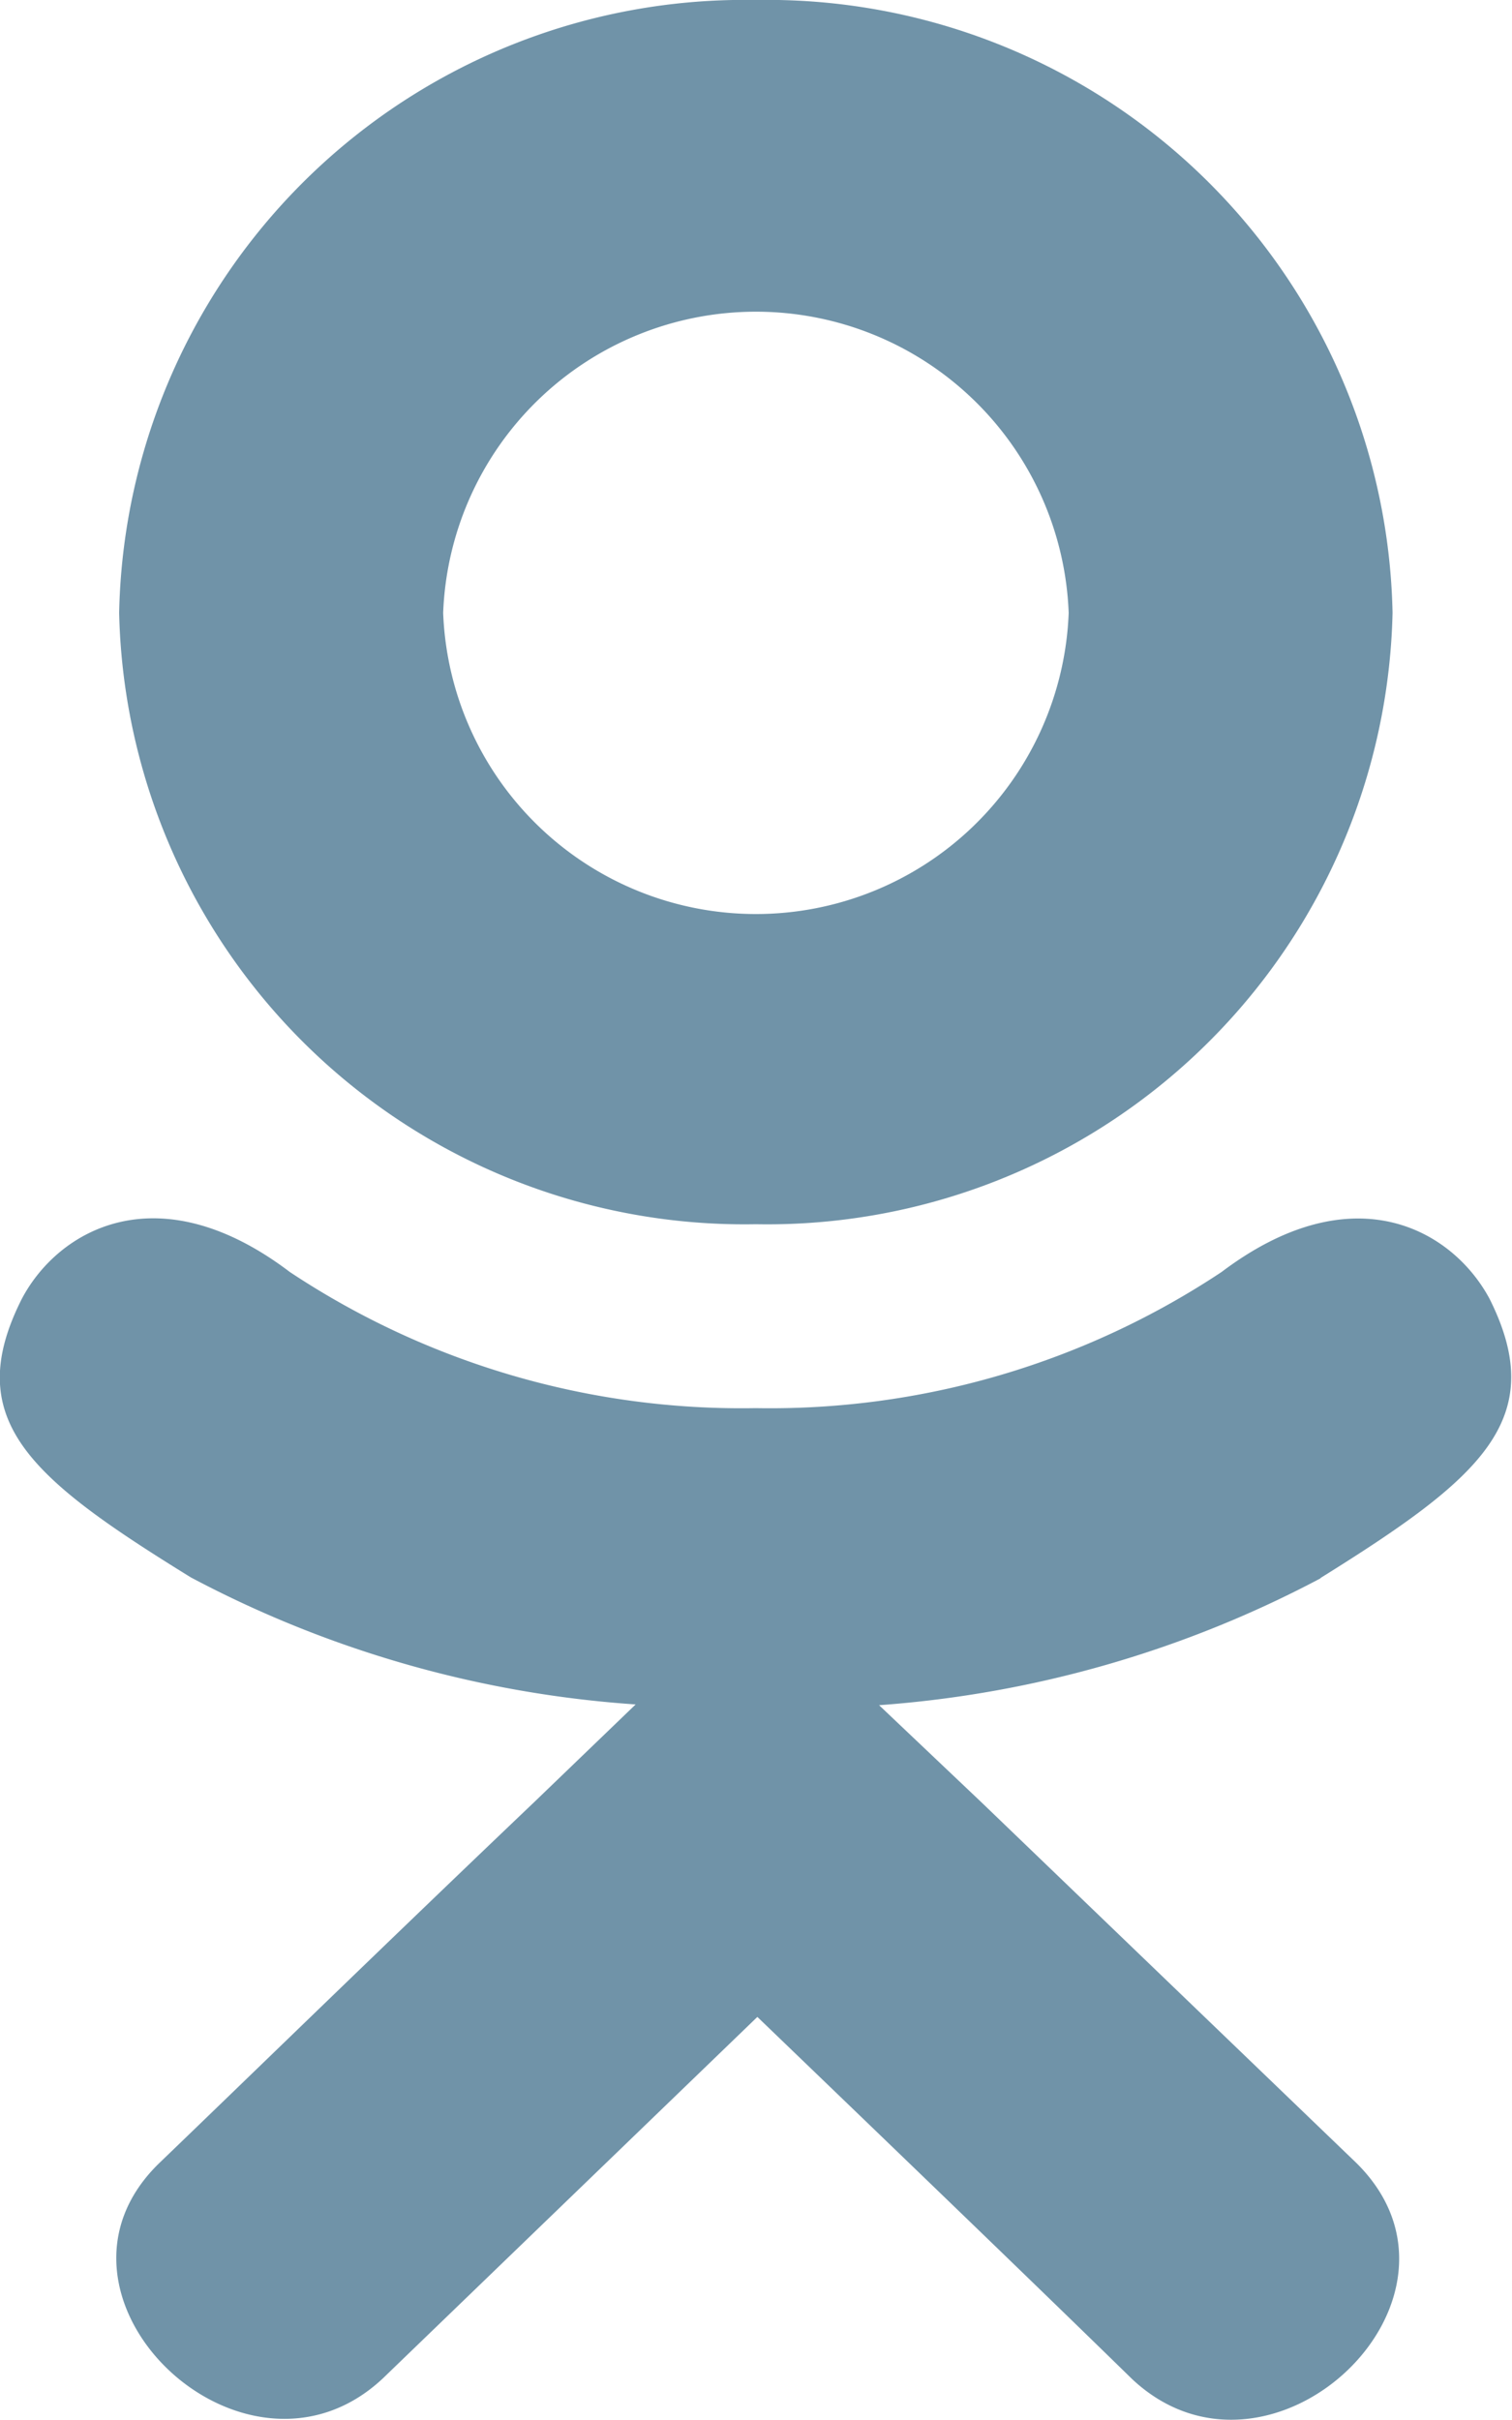 <svg xmlns="http://www.w3.org/2000/svg" width="10" height="16" viewBox="0 0 10 16">
  <path id="odnoklassniki" d="M14.792,10.434a7.366,7.366,0,0,1-2.922.84l.679.644L15.026,14.3c.906.893-.568,2.29-1.484,1.428-.62-.606-1.529-1.481-2.477-2.393l-2.477,2.39c-.916.859-2.39-.55-1.474-1.428.63-.606,1.529-1.481,2.477-2.384l.669-.644a7.332,7.332,0,0,1-2.942-.84C6.259,9.775,5.795,9.391,6.2,8.588c.24-.456.9-.84,1.773-.178a5.4,5.4,0,0,0,3.081.9,5.4,5.4,0,0,0,3.081-.9c.873-.659,1.529-.278,1.773.178.4.8-.062,1.187-1.12,1.846ZM6.844,4.052A4.137,4.137,0,0,1,11.055,0a4.137,4.137,0,0,1,4.211,4.052,4.136,4.136,0,0,1-4.211,4.042A4.136,4.136,0,0,1,6.844,4.052Zm2.143,0a2.07,2.07,0,0,0,4.137,0,2.07,2.07,0,0,0-4.137,0Z" transform="translate(-6.056)" fill="#7093a8"/>
</svg>
